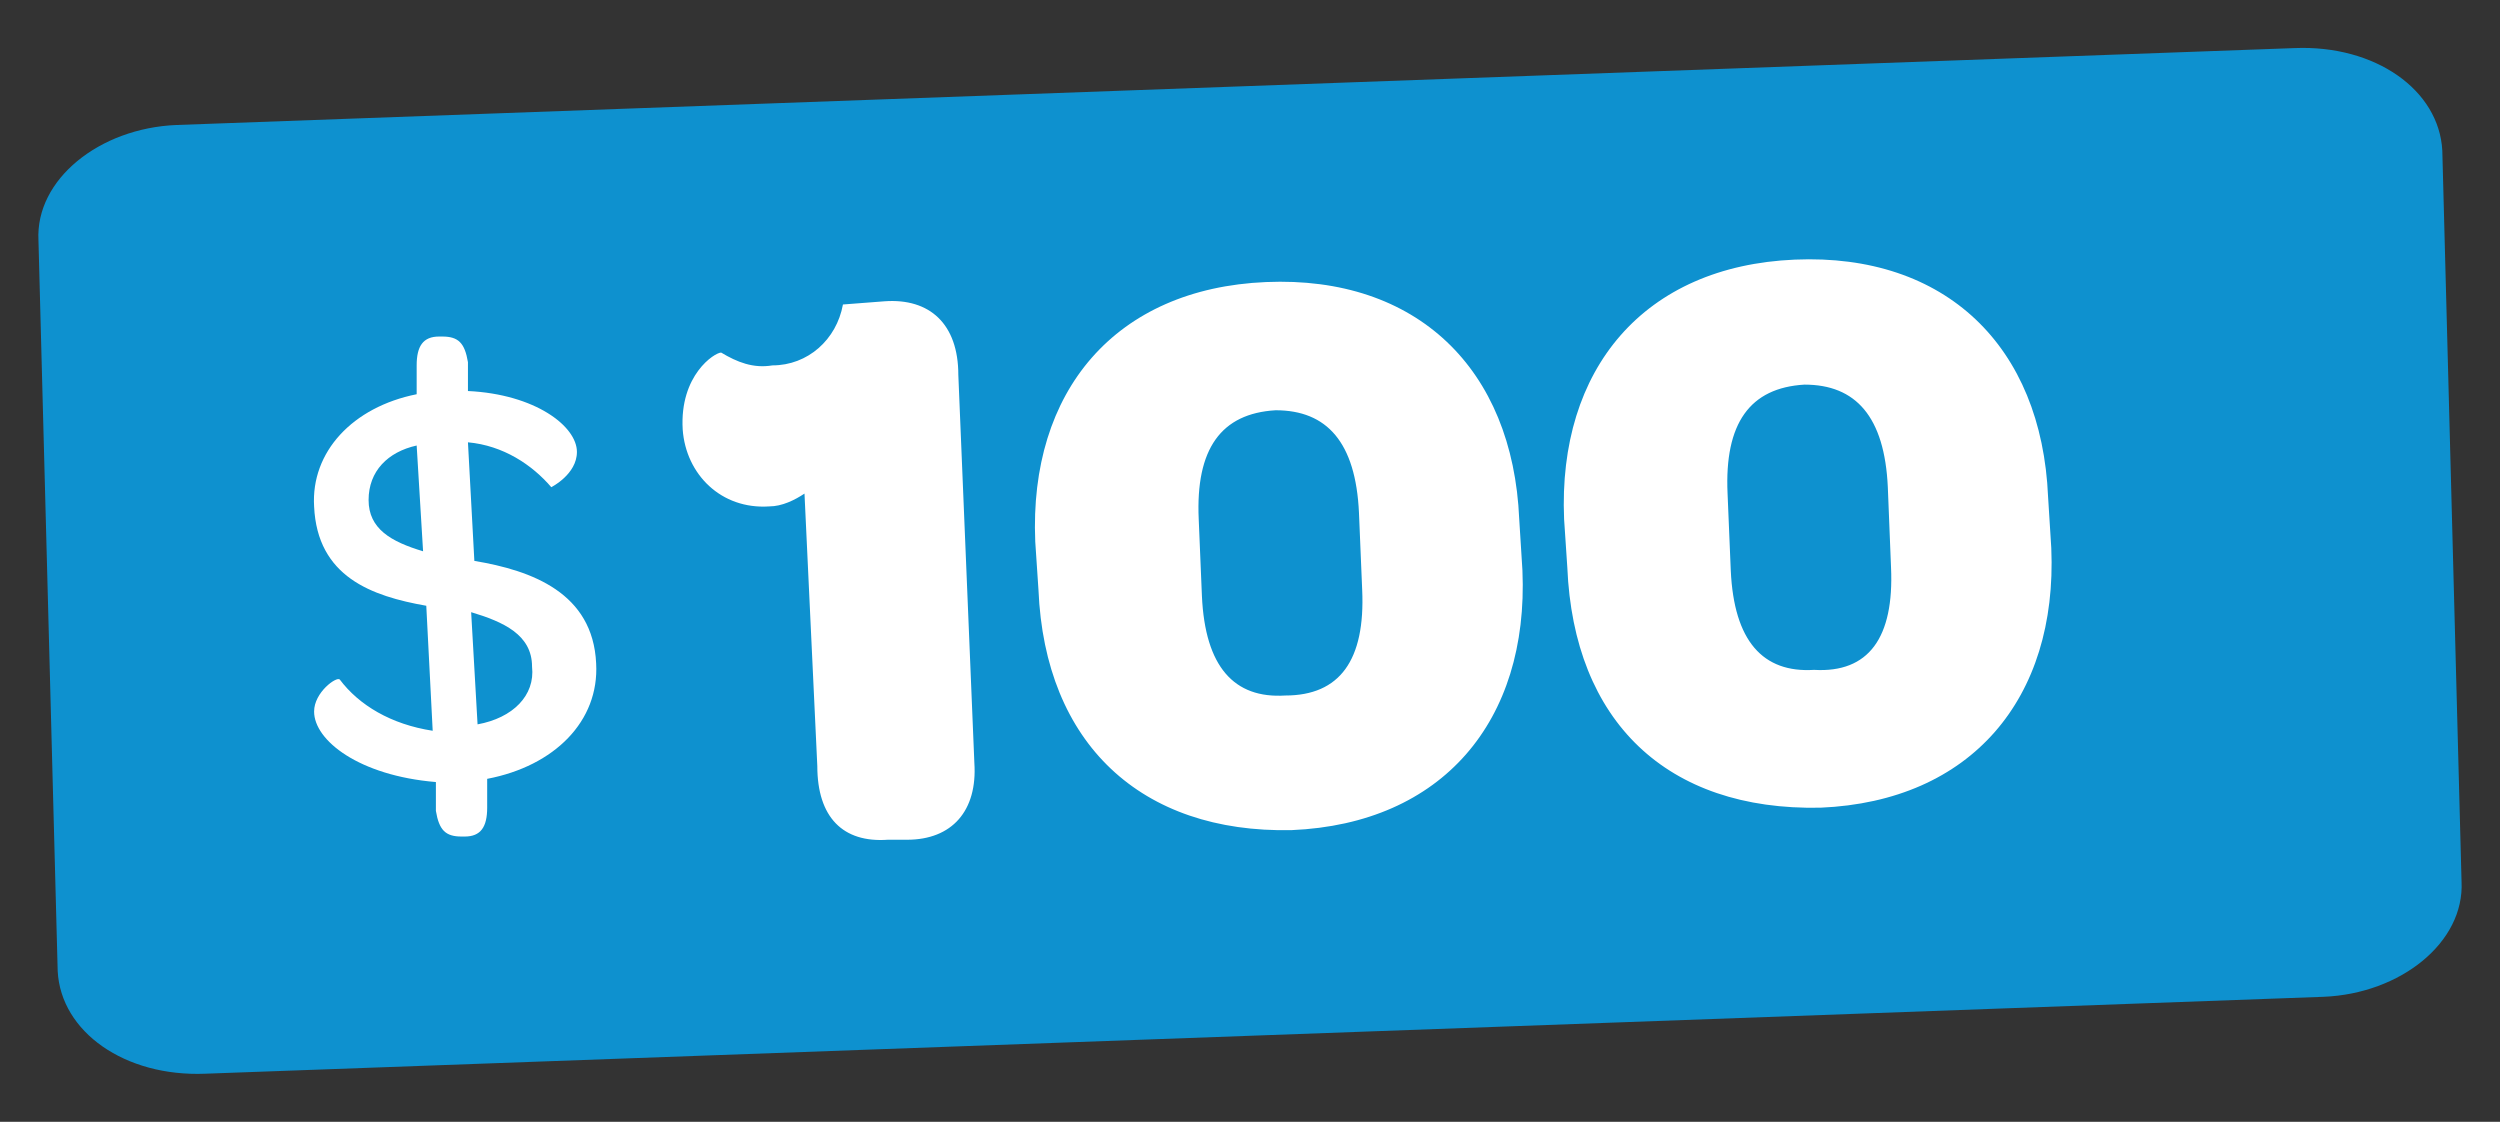 <svg xmlns="http://www.w3.org/2000/svg" viewBox="0 0 78 35" enable-background="new 0 0 78 35"><rect x="0" y="0" width="78" height="35" fill="#333333" stroke="none"/><path fill="#0E91CF" d="M72.5 31.1l-66.1 2.4c-2.5.1-4.5-1.3-4.6-3.2l-.6-22.8c-.1-1.9 1.9-3.5 4.3-3.6l66.1-2.4c2.5-.1 4.5 1.3 4.6 3.2l.6 22.8c.1 1.9-1.9 3.5-4.3 3.6z"/><g fill="#fff"><path d="M24 15.8c-1.5.1-2.6-1-2.7-2.4-.1-1.7 1-2.4 1.2-2.4.5.3 1 .5 1.6.4 1.1 0 2-.8 2.2-1.9l1.3-.1c1.4-.1 2.3.7 2.3 2.3l.5 12.1c.1 1.5-.7 2.4-2.1 2.4h-.6c-1.4.1-2.2-.7-2.2-2.3l-.4-8.5c-.3.2-.7.4-1.1.4zM32.4 18.4l-.1-1.5c-.2-4.7 2.5-7.9 7.2-8.1 4.7-.2 7.7 2.7 7.9 7.4l.1 1.6c.2 4.7-2.5 7.9-7.2 8.1-4.7.1-7.7-2.7-7.9-7.5zm10.1 0l-.1-2.4c-.1-2.2-1-3.2-2.6-3.2-1.7.1-2.5 1.2-2.4 3.4l.1 2.4c.1 2.2 1 3.2 2.6 3.1 1.7 0 2.5-1.1 2.4-3.3zM48.9 17.7l-.1-1.5c-.2-4.7 2.5-7.9 7.2-8.1 4.7-.2 7.7 2.7 7.9 7.4l.1 1.6c.2 4.7-2.5 7.9-7.2 8.1-4.8.1-7.7-2.7-7.9-7.5zm10.1 0l-.1-2.5c-.1-2.2-1-3.2-2.6-3.2-1.7.1-2.5 1.2-2.4 3.4l.1 2.4c.1 2.2 1 3.2 2.6 3.1 1.7.1 2.5-1 2.4-3.2z"/></g><path fill="#fff" d="M9.8 22.2c0-.6.7-1.1.8-1 .6.8 1.6 1.4 2.9 1.6l-.2-3.9c-1.7-.3-3.4-.9-3.5-3.1-.1-1.7 1.2-3.1 3.2-3.5v-.9c0-.6.2-.9.7-.9h.1c.5 0 .7.2.8.8v.9c2.1.1 3.4 1.1 3.4 1.9 0 .7-.8 1.1-.8 1.1-.6-.7-1.5-1.3-2.6-1.4l.2 3.7c1.8.3 3.7 1 3.8 3.2.1 1.8-1.3 3.2-3.4 3.6v.9c0 .6-.2.9-.7.9h-.1c-.5 0-.7-.2-.8-.8v-.9c-2.4-.2-3.8-1.3-3.8-2.2zm1.7-6.6c0 .9.7 1.3 1.7 1.6l-.2-3.3c-.9.2-1.5.8-1.5 1.7zm5.1 5.2c0-1-.9-1.4-1.9-1.7l.2 3.5c1.1-.2 1.8-.9 1.7-1.8z"/></svg>